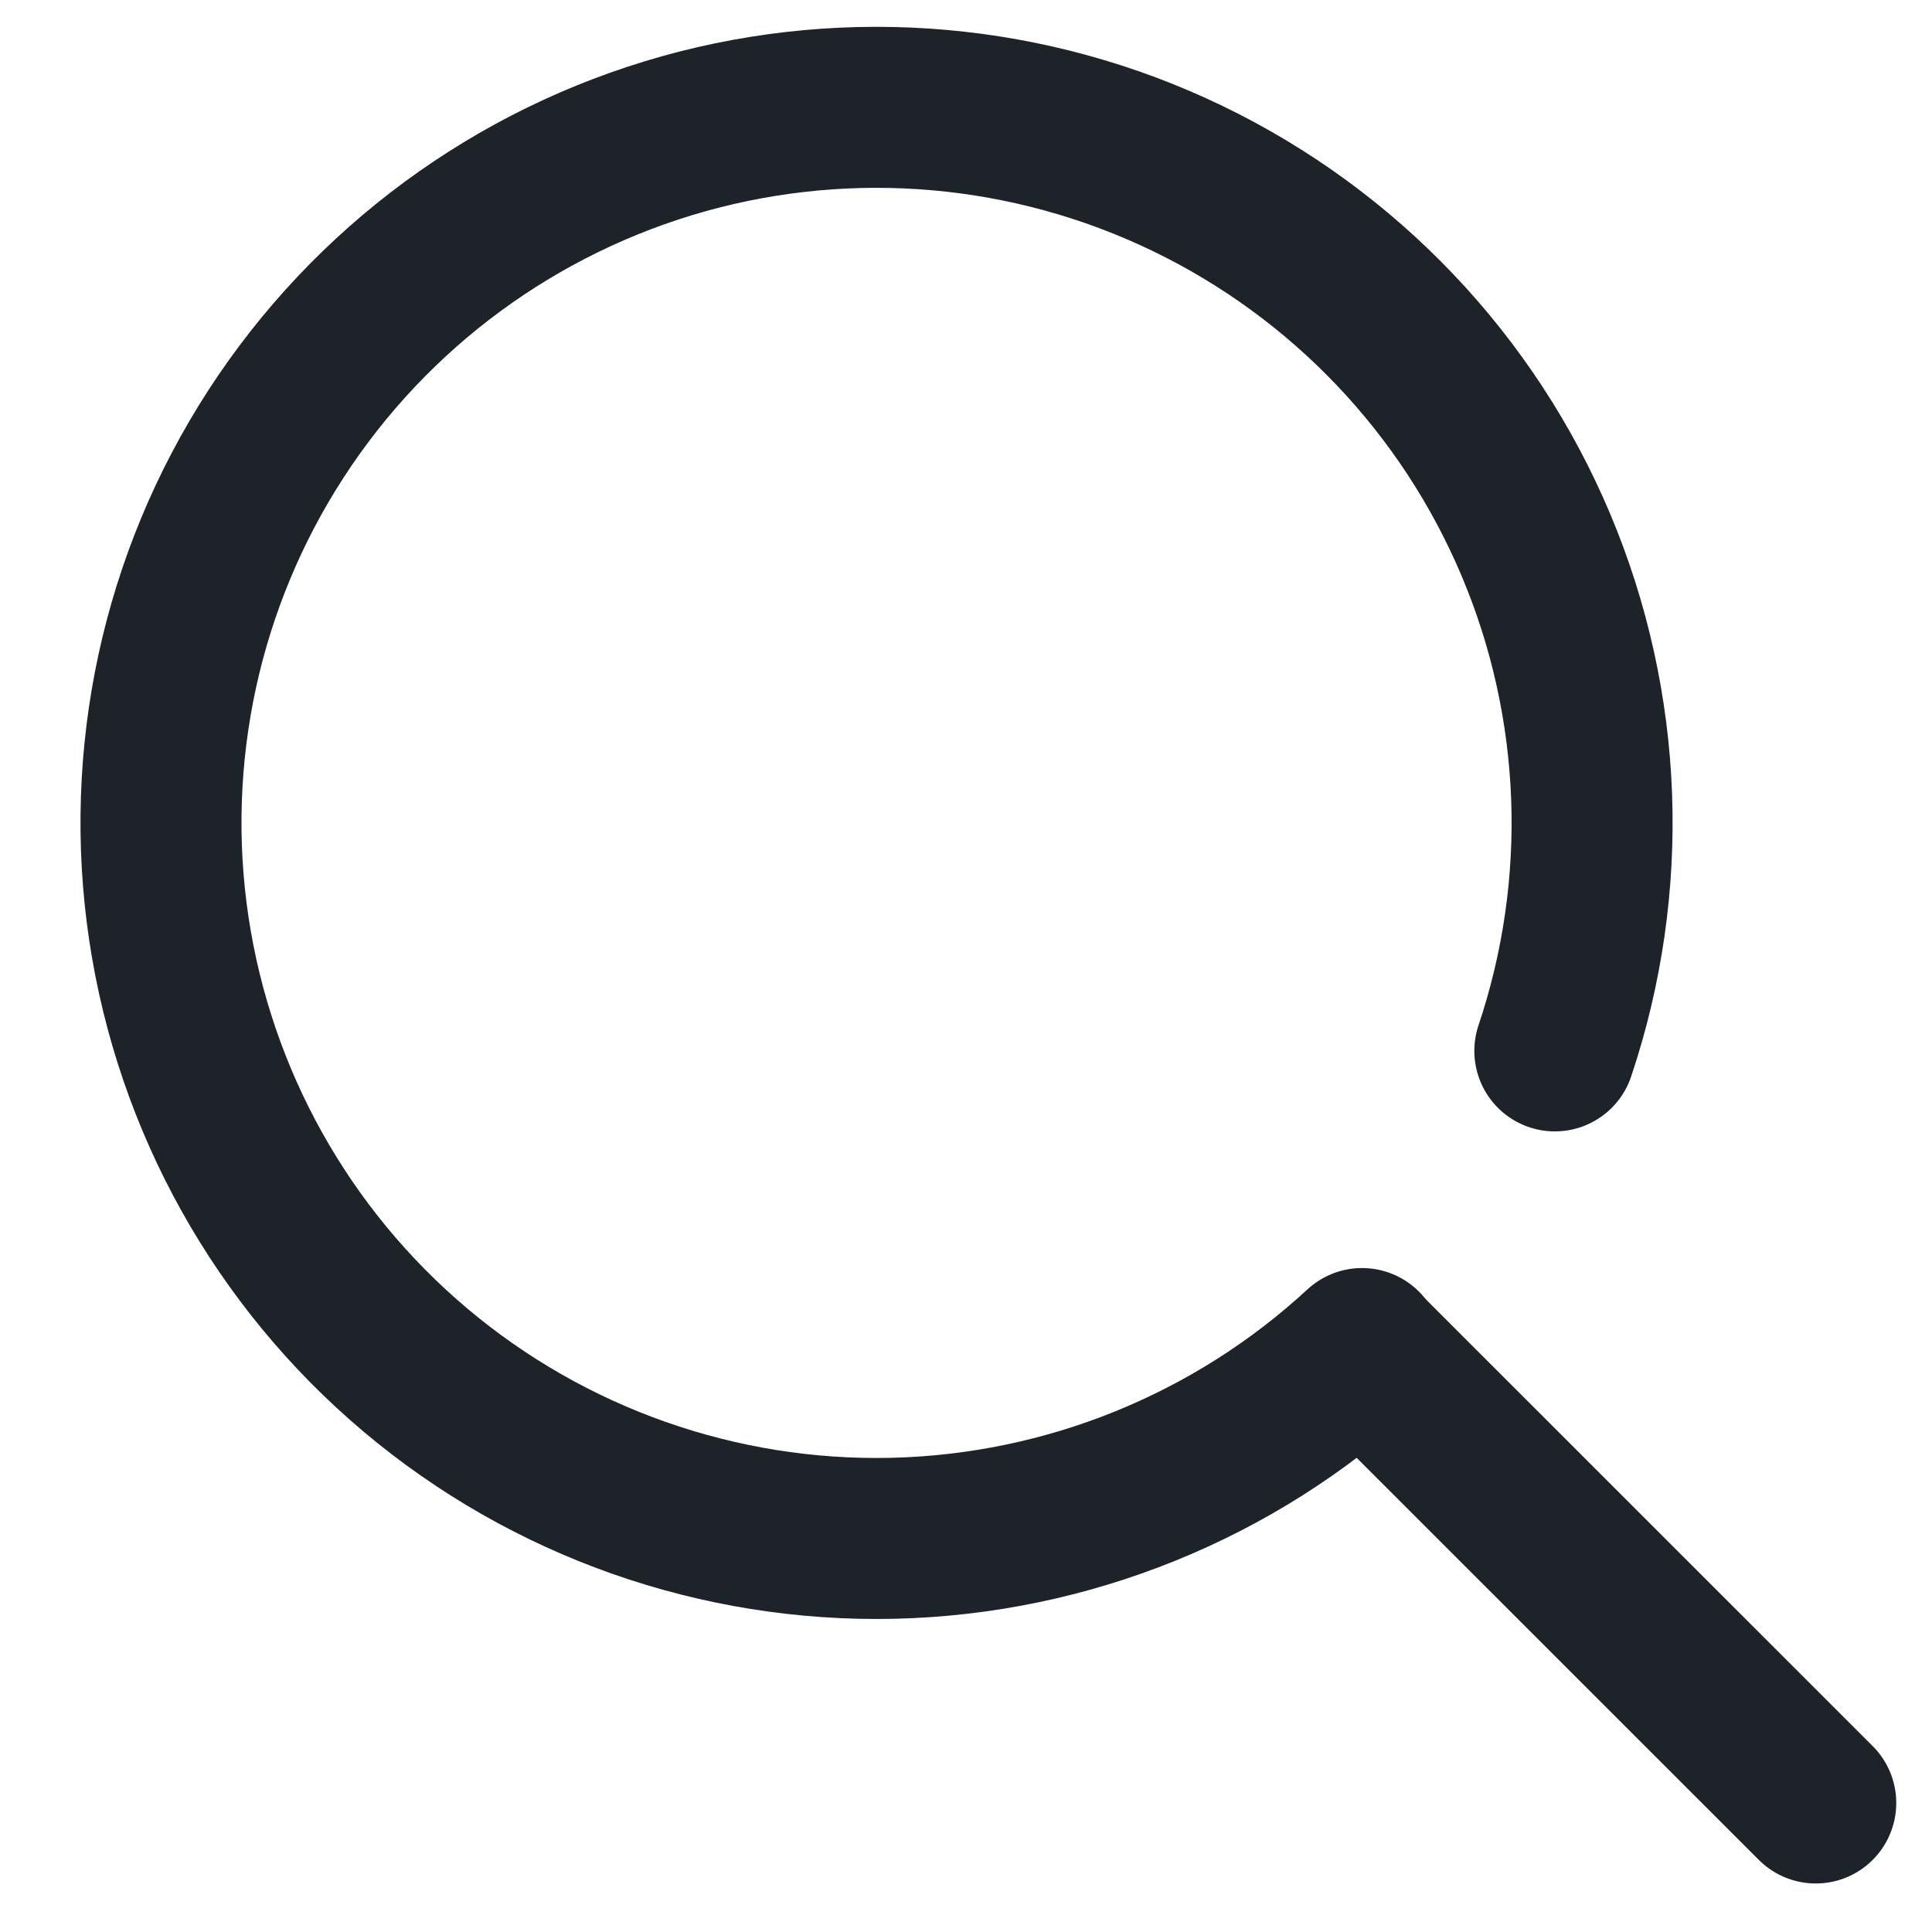 <svg width="18" height="18" viewBox="0 0 18 18" fill="none" xmlns="http://www.w3.org/2000/svg">
<path d="M14.486 9.791C15.003 8.251 14.941 6.576 14.311 5.08C13.681 3.583 12.526 2.368 11.063 1.662C9.601 0.957 7.931 0.809 6.367 1.247C4.804 1.686 3.454 2.68 2.571 4.043C1.688 5.406 1.333 7.044 1.573 8.65C1.813 10.256 2.63 11.72 3.872 12.766C5.114 13.812 6.696 14.369 8.319 14.332C9.942 14.294 11.497 13.666 12.69 12.564" stroke="#1E2329" stroke-width="1.5" stroke-linecap="round" stroke-linejoin="round"/>
<path d="M12.75 12.632L16.917 16.798" stroke="#1E2329" stroke-width="1.5" stroke-linecap="round" stroke-linejoin="round"/>
</svg>
